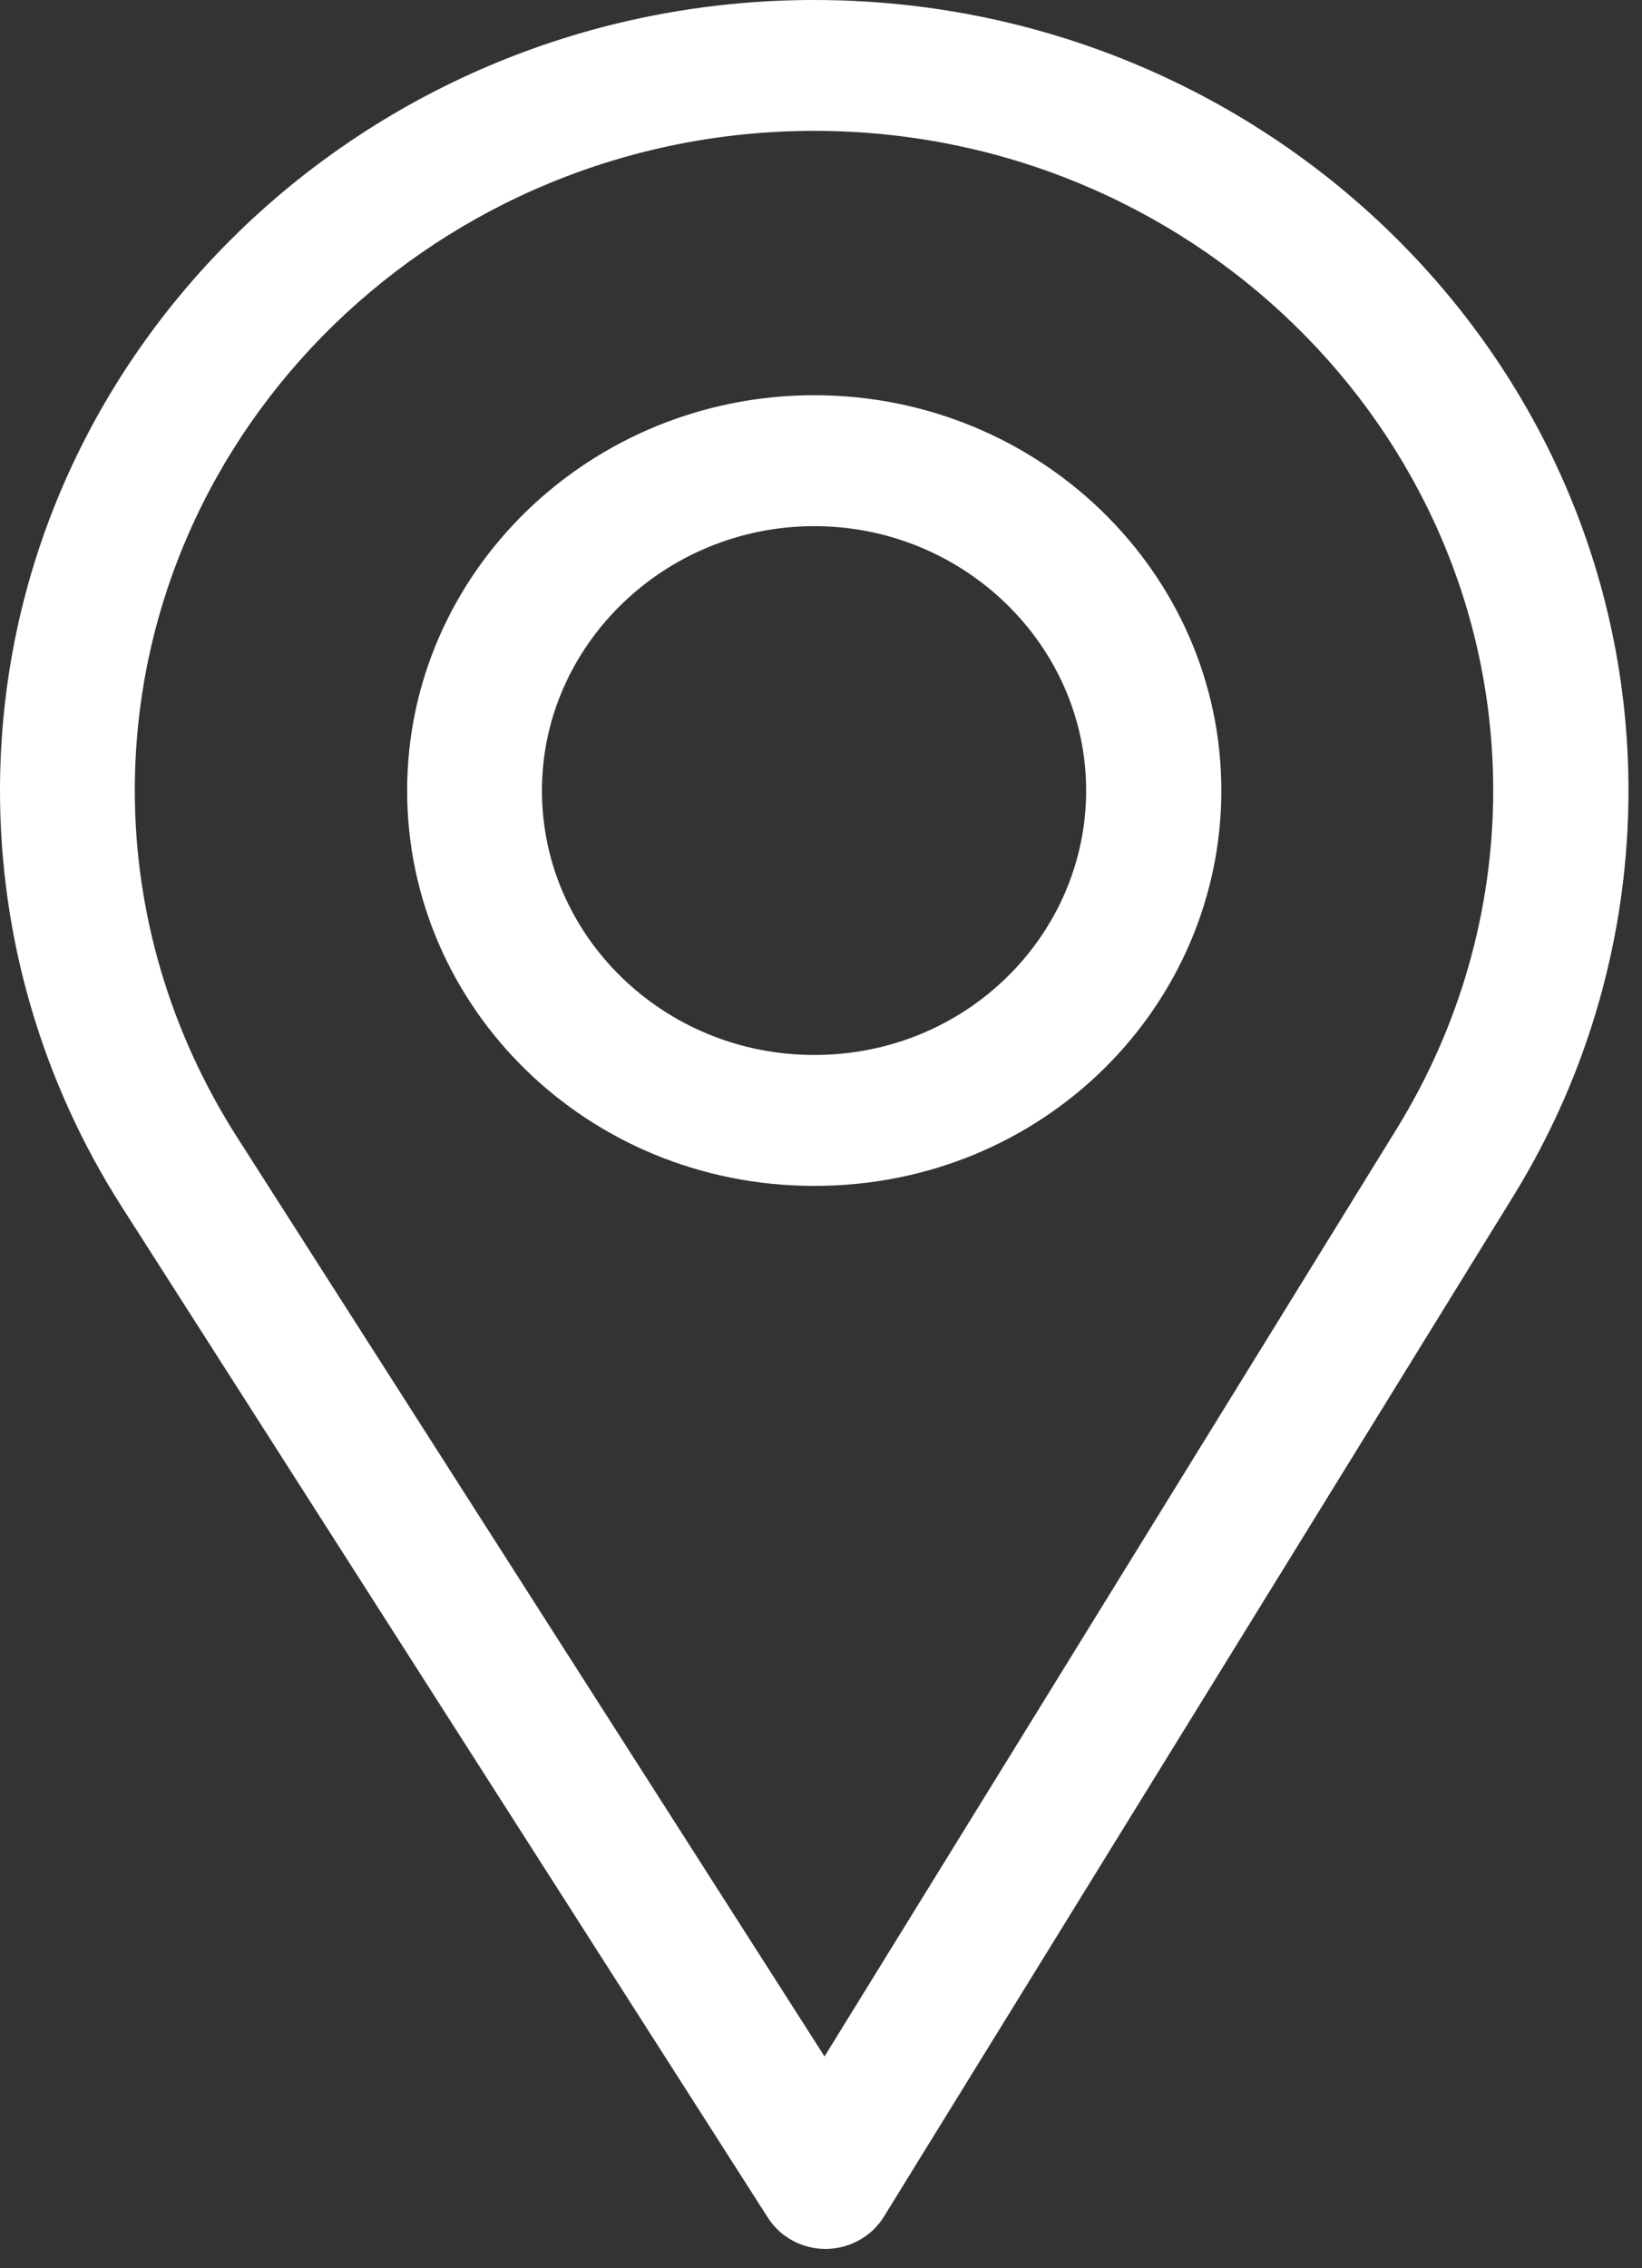 <svg width="21" height="29" viewBox="0 0 21 29" fill="none" xmlns="http://www.w3.org/2000/svg">
<rect x="0" y="0" width="21" height="29" fill="#333333" stroke="none"/>
<path d="M10.413 0C4.671 0 0 4.535 0 10.108C0 11.992 0.537 13.829 1.554 15.424L9.821 28.354C9.979 28.602 10.258 28.753 10.558 28.753C10.56 28.753 10.563 28.753 10.565 28.753C10.867 28.75 11.147 28.595 11.303 28.343L19.358 15.287C20.319 13.726 20.827 11.936 20.827 10.108C20.827 4.535 16.155 0 10.413 0ZM17.869 14.422L10.545 26.292L3.03 14.536C2.183 13.209 1.724 11.678 1.724 10.108C1.724 5.464 5.628 1.673 10.413 1.673C15.198 1.673 19.097 5.464 19.097 10.108C19.097 11.631 18.668 13.123 17.869 14.422Z" fill="white"/>
<path d="M10.414 5.053C7.543 5.053 5.207 7.321 5.207 10.108C5.207 12.877 7.505 15.162 10.414 15.162C13.359 15.162 15.62 12.846 15.62 10.108C15.62 7.321 13.285 5.053 10.414 5.053ZM10.414 13.488C8.49 13.488 6.931 11.97 6.931 10.108C6.931 8.25 8.5 6.727 10.414 6.727C12.328 6.727 13.891 8.25 13.891 10.108C13.891 11.943 12.368 13.488 10.414 13.488Z" fill="white"/>
</svg>
